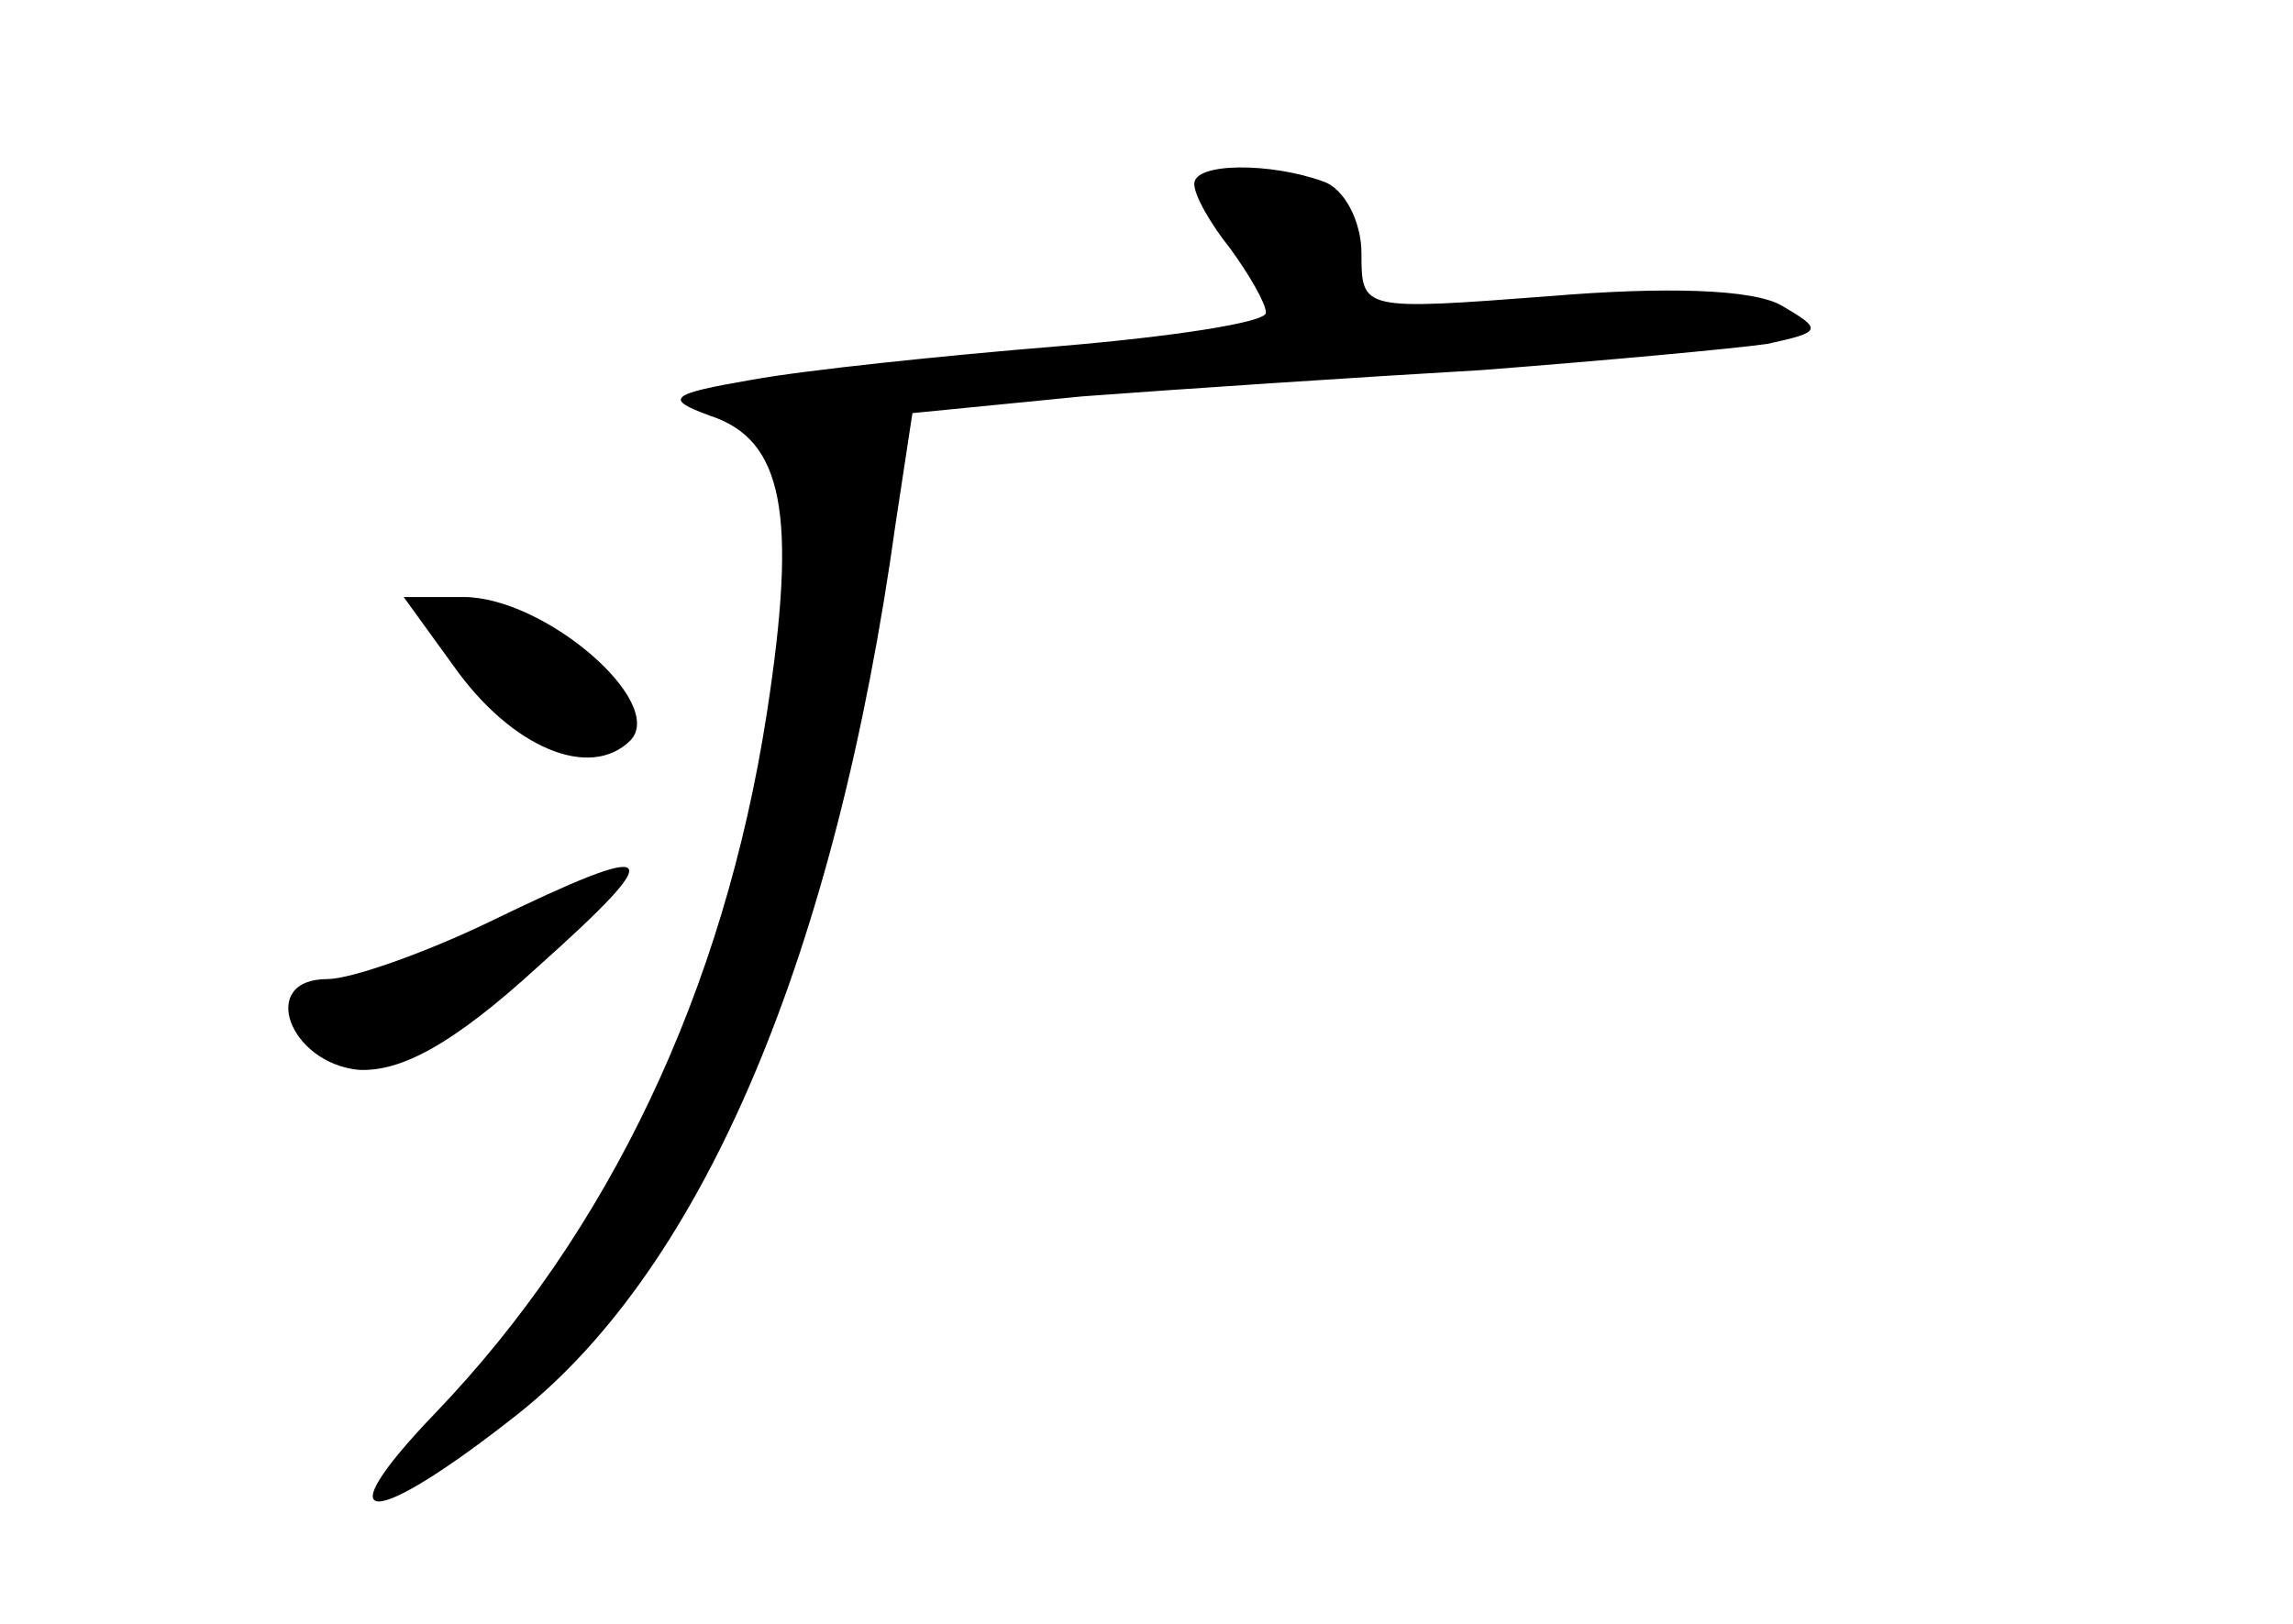<?xml version="1.0" standalone="no"?>
<!DOCTYPE svg PUBLIC "-//W3C//DTD SVG 20010904//EN"
 "http://www.w3.org/TR/2001/REC-SVG-20010904/DTD/svg10.dtd">
<svg version="1.0" xmlns="http://www.w3.org/2000/svg"
 width="96pt" height="68pt" viewBox="0 0 96 68"
 preserveAspectRatio="xMidYMid meet">
<g transform="translate(0,68) scale(0.1,-0.1)"
fill="#000000" stroke="none">
<path d="M500 603 c0 -5 7 -17 15 -27 8 -11 15 -23 15 -27 0 -4 -39 -10 -87
-14 -49 -4 -106 -10 -128 -14 -35 -6 -37 -8 -18 -15 31 -10 37 -41 24 -125
-18 -116 -66 -217 -139 -293 -47 -49 -27 -49 35 0 78 62 133 193 158 373 l7
46 71 7 c40 3 115 8 167 11 52 4 106 9 120 11 23 5 23 6 6 16 -12 7 -49 8 -97
4 -79 -6 -79 -6 -79 18 0 13 -7 27 -16 30 -22 8 -54 8 -54 -1z"/>
<path d="M190 401 c24 -34 57 -48 74 -31 15 16 -36 60 -70 60 l-25 0 21 -29z"/>
<path d="M205 294 c-27 -13 -58 -24 -68 -24 -29 0 -16 -35 13 -38 18 -1 40 11
75 43 56 50 52 54 -20 19z"/>
</g>
</svg>
